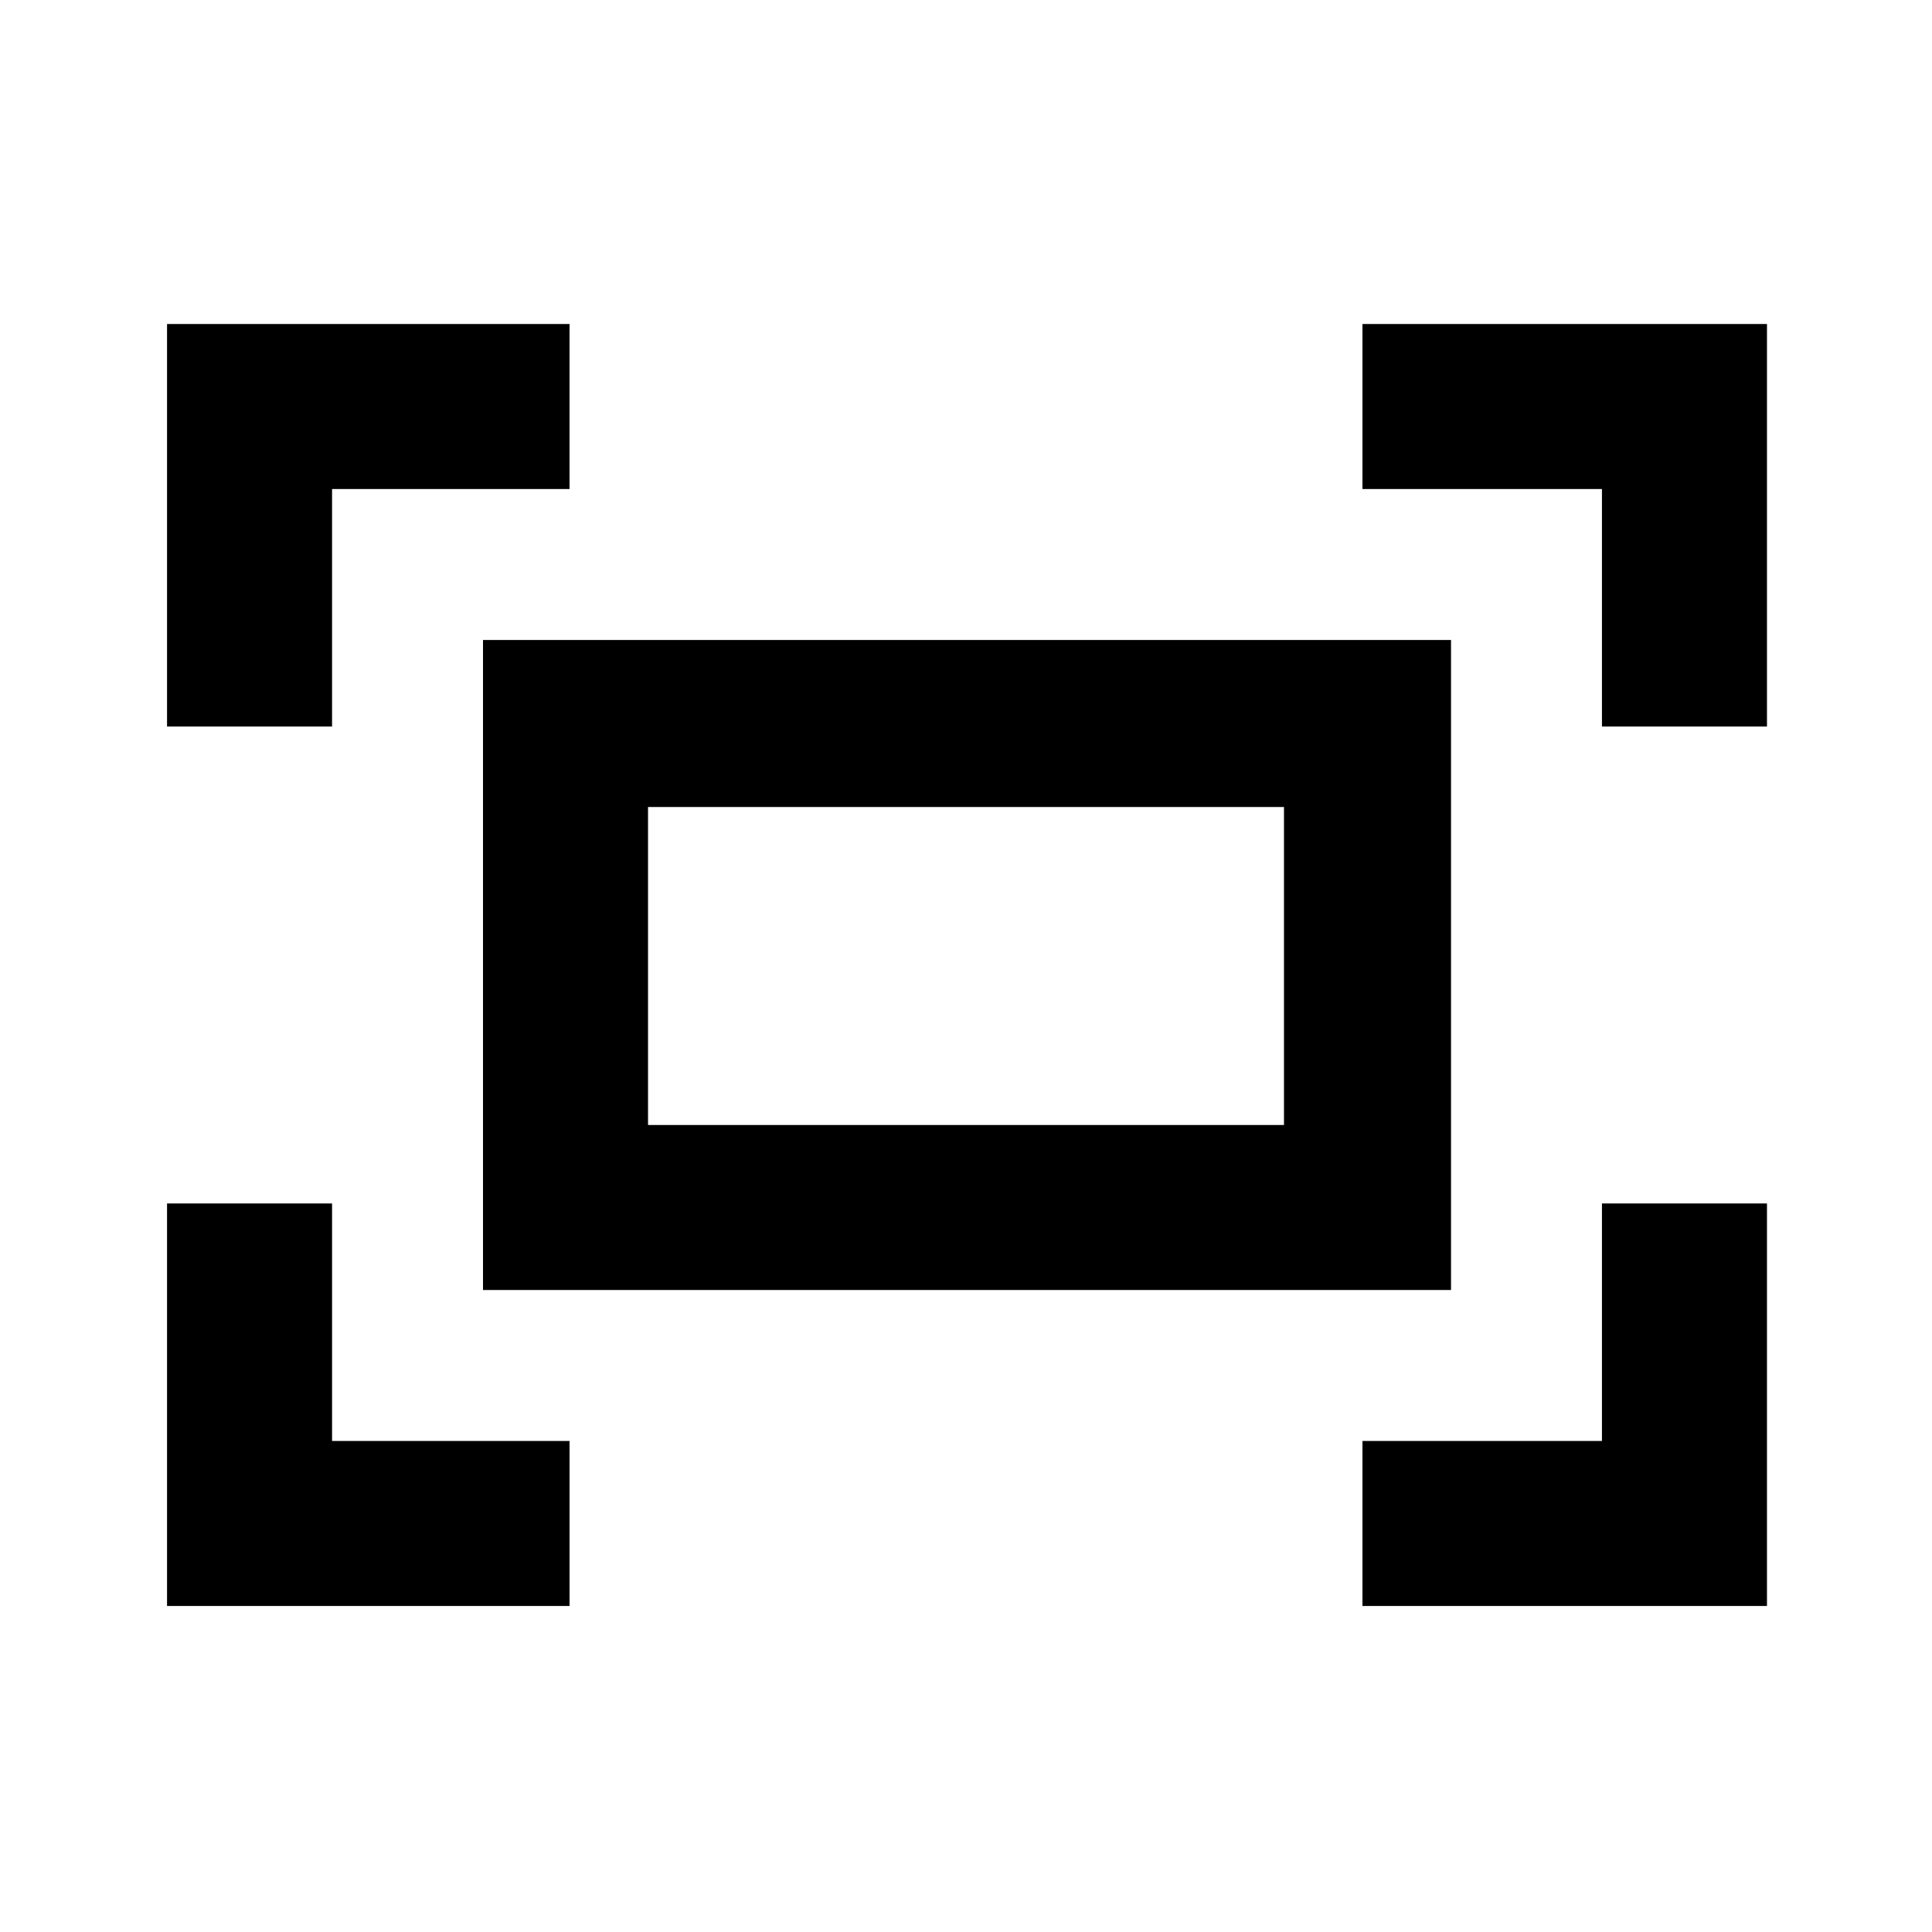 <svg xmlns="http://www.w3.org/2000/svg" height="24" width="24"><path d="M19.9 9.025v-2.95h-2.975v-2.05h5.025v5Zm-17.825 0v-5h5v2.05h-2.95v2.95Zm14.85 10.925V17.9H19.9v-2.95h2.05v5Zm-14.85 0v-5h2.05v2.95h2.95v2.05ZM6 16.025V7.95h12.025v8.075Zm2.05-2.05h7.9v-3.95h-7.9Zm0 0v-3.95 3.95Z"/></svg>